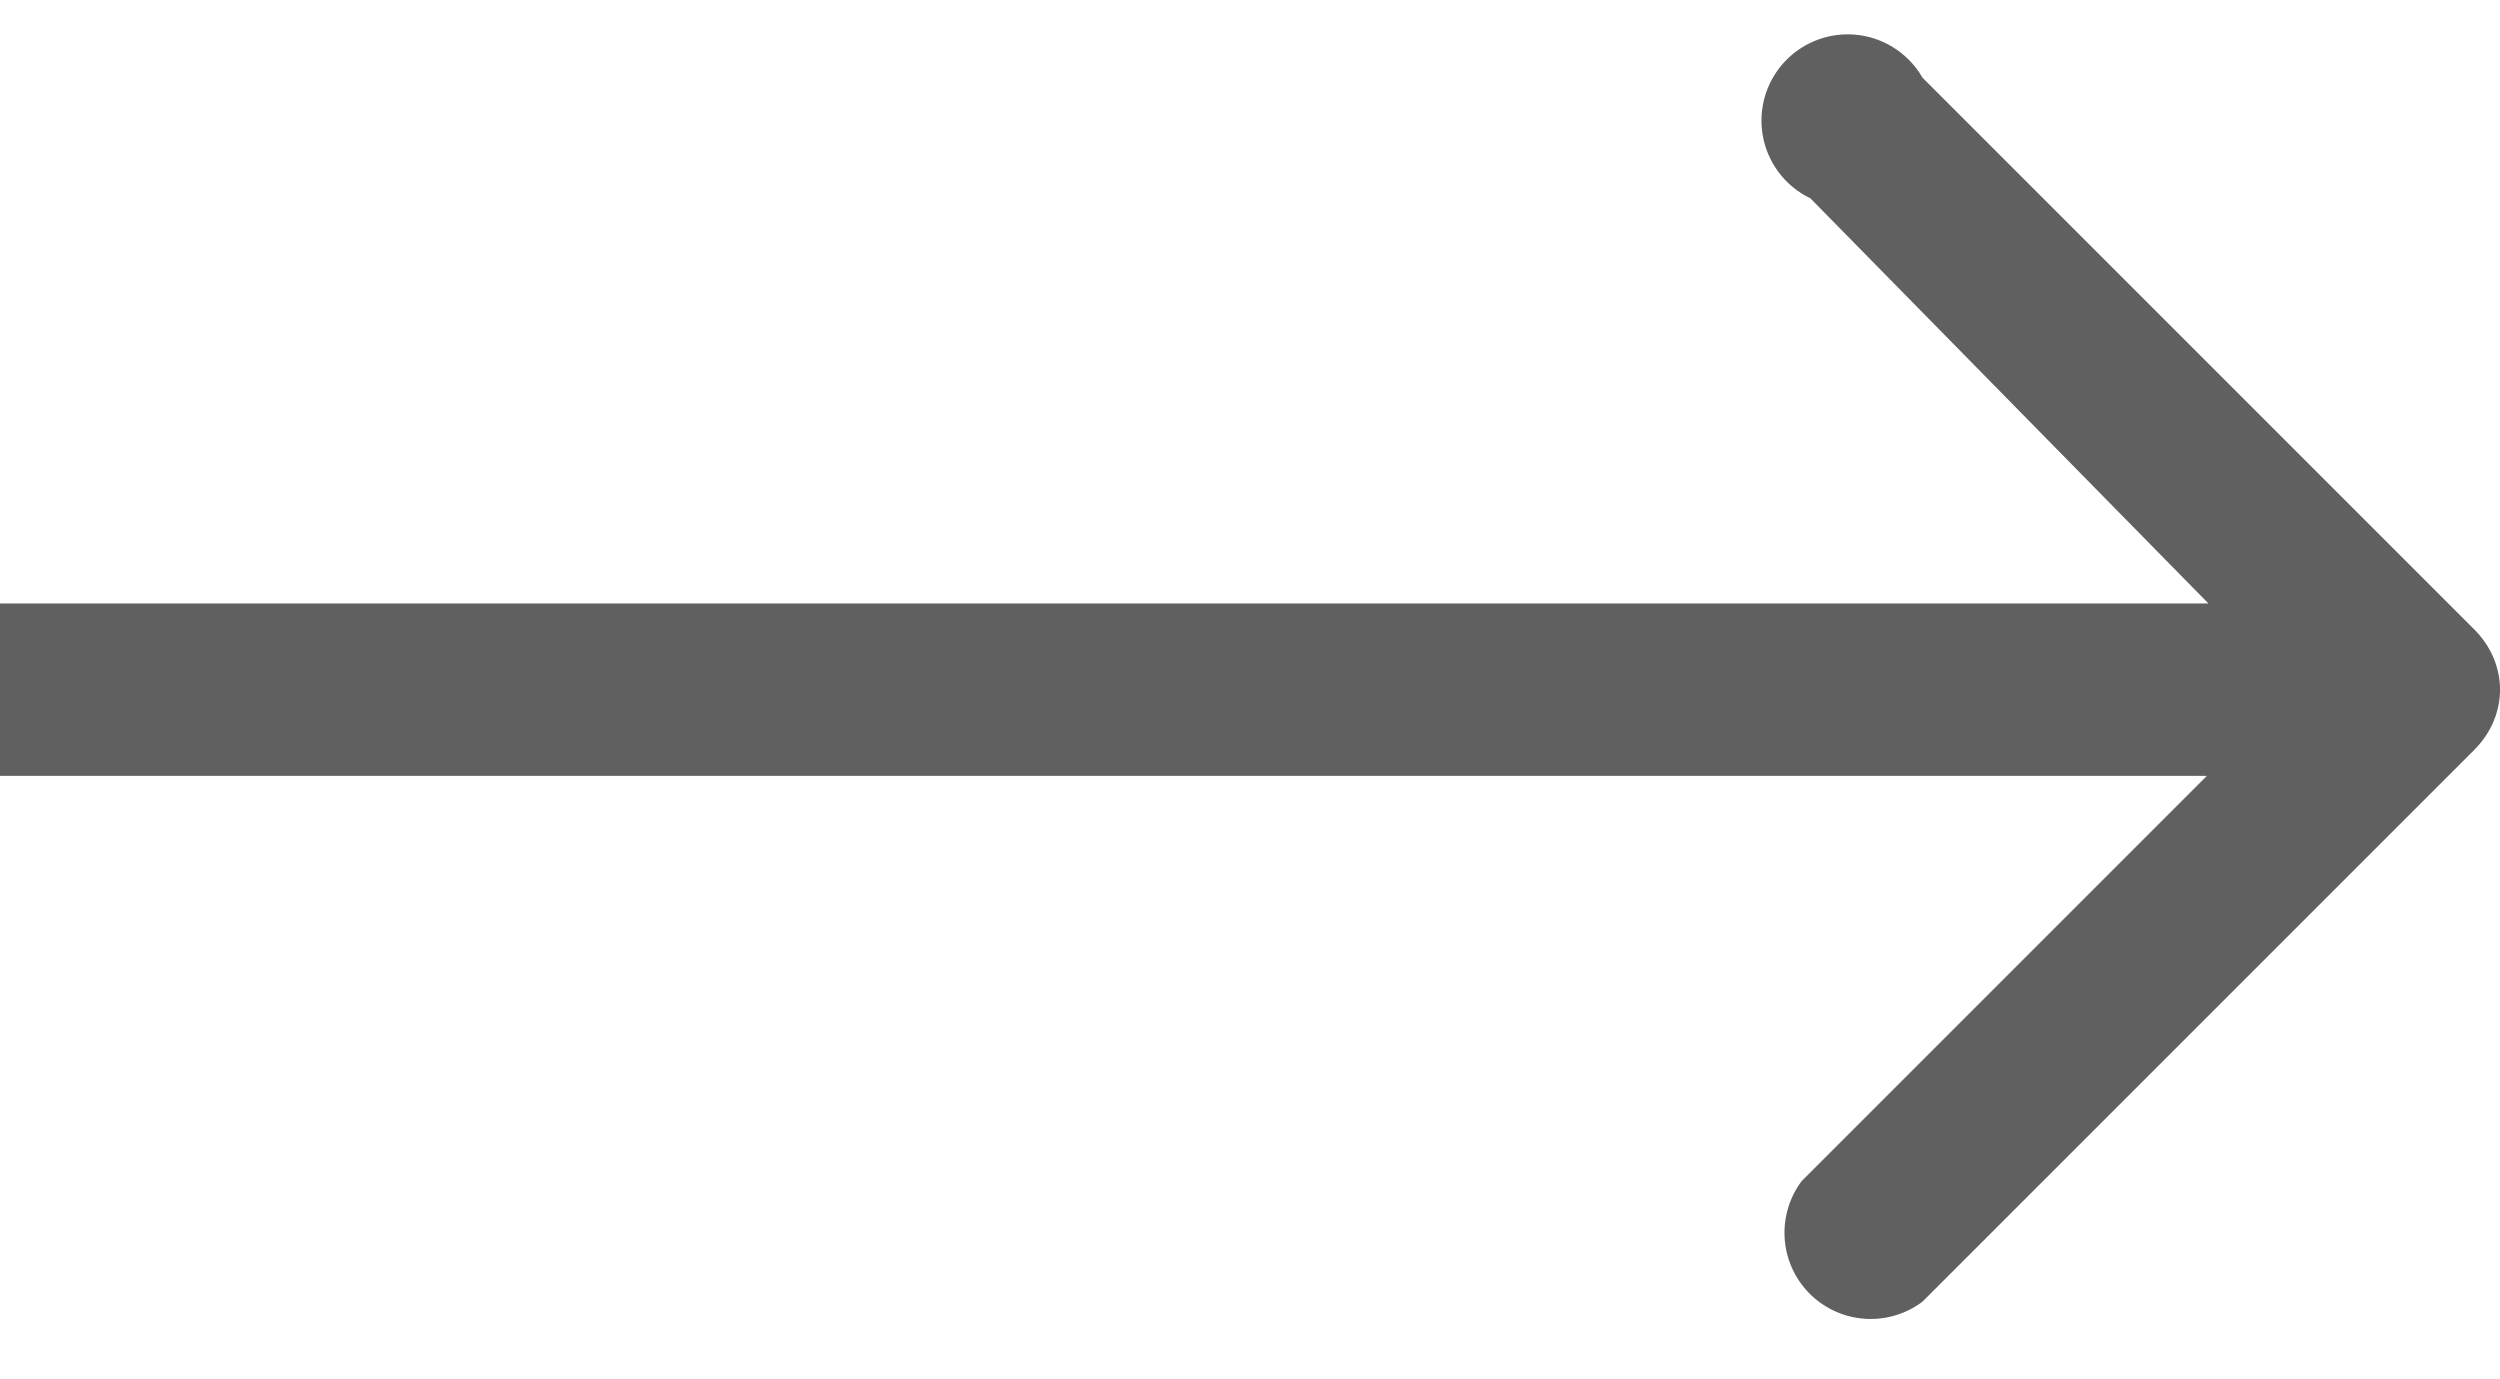 <svg width="29" height="16" fill="none" xmlns="http://www.w3.org/2000/svg"><path d="M28.7 8.7c.4-.4.4-1 0-1.4L22.3.9A1 1 0 1021 2.3L26.6 8l-5.7 5.7a1 1 0 001.4 1.4l6.4-6.4zM0 9h28V7H0v2z" fill="#606060"/></svg>